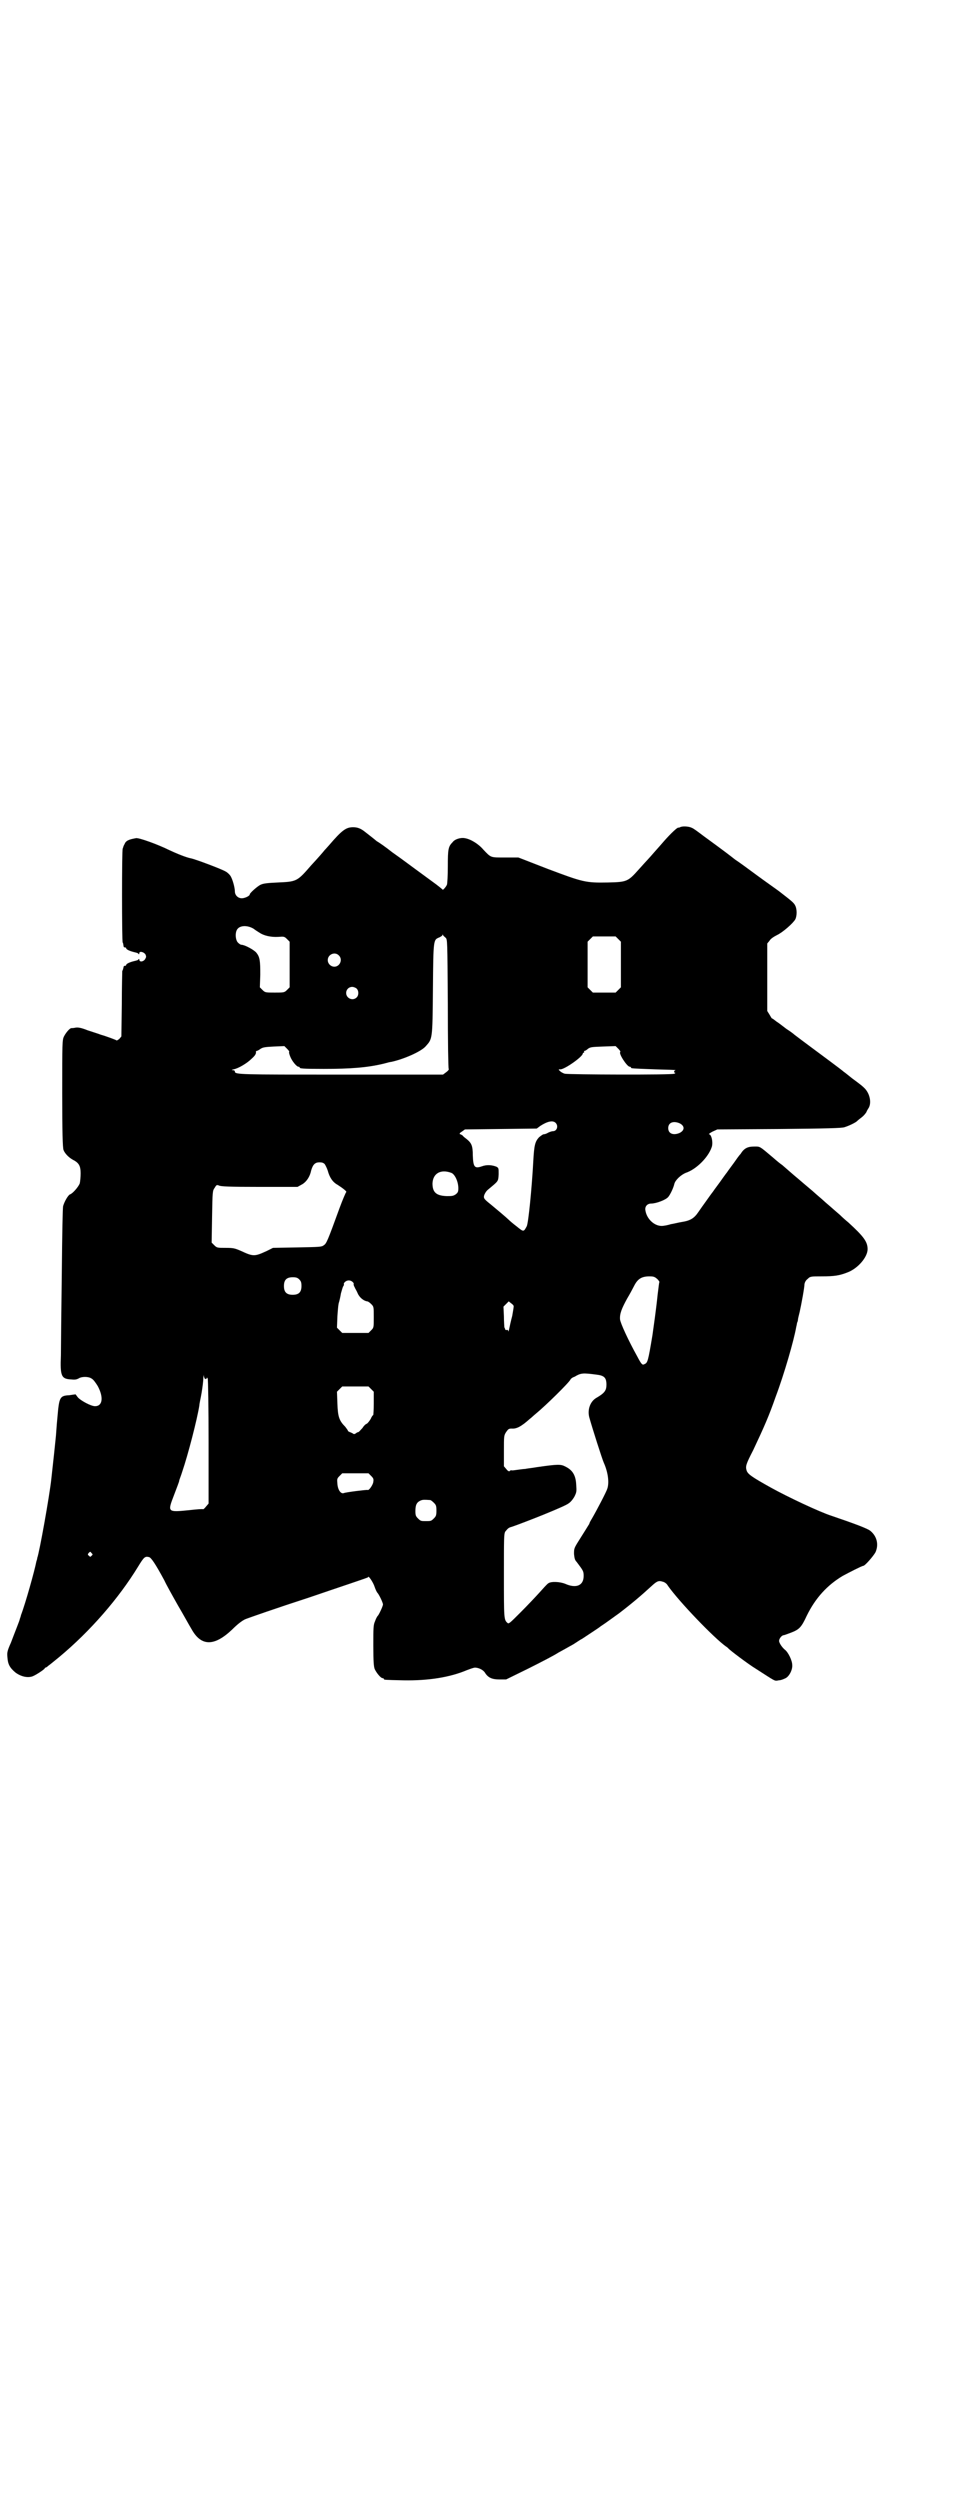 <?xml version="1.0" standalone="no"?>
<!DOCTYPE svg PUBLIC "-//W3C//DTD SVG 20010904//EN"
 "http://www.w3.org/TR/2001/REC-SVG-20010904/DTD/svg10.dtd">
<svg version="1.0" xmlns="http://www.w3.org/2000/svg"
 width="1100pt" height="2850pt" viewBox="0 0 1100 2850"
 preserveAspectRatio="xMidYMid meet">
<g transform="translate(0,2850) scale(0.5,-0.5)"
fill="#000000" stroke="none">
<path d="M1552 3814 c-2 -1 -3 -1 -4 -1 -2 1 -17 -13 -32 -30 -5 -6 -15 -17
-22 -25 -7 -8 -14 -16 -16 -18 -2 -2 -11 -12 -20 -22 -25 -28 -27 -29 -71 -30
-51 -1 -57 1 -137 31 l-67 26 -30 0 c-34 0 -32 -1 -50 18 -11 13 -29 24 -42
26 -9 2 -23 -2 -28 -9 -10 -10 -11 -16 -11 -55 0 -20 -1 -39 -2 -42 -2 -5 -10
-14 -10 -11 0 0 -7 6 -15 12 -8 6 -22 16 -30 22 -33 24 -43 32 -70 51 -15 12
-31 23 -35 25 -7 6 -20 16 -29 23 -8 6 -15 9 -25 9 -16 0 -25 -6 -55 -41 -2
-2 -6 -7 -10 -11 -3 -4 -17 -20 -31 -35 -32 -37 -33 -37 -76 -39 -22 -1 -33
-2 -39 -5 -7 -3 -25 -19 -25 -22 0 -4 -12 -9 -18 -9 -9 0 -16 7 -16 16 0 8 -5
27 -10 35 -2 3 -7 8 -11 10 -10 6 -69 28 -79 30 -11 2 -33 11 -50 19 -24 12
-70 29 -76 27 -17 -3 -23 -6 -26 -14 -2 -3 -3 -7 -3 -7 0 -1 -1 -2 -1 -3 -2
-2 -2 -212 0 -214 1 -1 1 -2 2 -8 0 -2 1 -3 3 -3 2 0 3 -1 3 -2 0 -3 10 -7 19
-9 4 -1 9 -2 9 -4 1 -1 2 -1 2 2 0 5 10 3 14 -3 2 -5 2 -6 -1 -11 -4 -6 -13
-7 -13 -1 0 2 -1 2 -2 1 0 -2 -5 -3 -9 -4 -9 -2 -19 -6 -19 -9 0 -1 -1 -2 -3
-2 -2 0 -3 -1 -3 -3 -1 -4 -1 -5 -3 -9 0 -2 -1 -36 -1 -76 l-1 -73 -5 -6 c-3
-2 -6 -4 -6 -3 -1 1 -22 9 -36 13 -5 2 -18 6 -30 10 -15 6 -22 7 -28 6 -4 -1
-8 -1 -9 -1 -4 0 -13 -11 -17 -19 -4 -8 -4 -15 -4 -130 0 -88 1 -124 3 -129 3
-8 12 -17 21 -22 14 -7 18 -14 18 -31 0 -9 -1 -19 -2 -23 -3 -8 -16 -23 -22
-25 -4 -1 -13 -16 -16 -27 -1 -6 -2 -57 -3 -157 -1 -81 -2 -164 -2 -183 -2
-48 1 -54 24 -55 8 -1 12 0 16 2 7 5 23 5 30 0 4 -2 9 -9 14 -17 14 -26 11
-46 -6 -46 -10 0 -35 14 -40 21 -3 4 -5 7 -5 6 -1 0 -7 -1 -14 -2 -22 -1 -23
-5 -27 -51 -2 -19 -3 -41 -4 -48 -1 -11 -5 -48 -10 -93 -4 -37 -27 -166 -32
-179 0 -2 -1 -5 -2 -8 -4 -21 -25 -96 -35 -122 -1 -5 -3 -9 -3 -10 0 -2 -11
-29 -20 -53 -9 -20 -9 -23 -8 -34 1 -15 5 -23 18 -34 12 -9 27 -13 39 -9 8 3
26 15 28 18 0 1 1 2 2 2 1 0 4 2 6 4 3 2 14 11 25 20 71 59 136 134 180 206
14 23 16 24 25 22 5 -1 15 -16 35 -53 4 -9 18 -34 31 -57 13 -22 26 -46 31
-54 22 -40 52 -40 93 -1 11 11 21 19 29 23 7 3 73 26 147 50 73 25 134 45 134
46 0 6 12 -12 15 -22 2 -6 5 -12 6 -13 4 -4 13 -23 13 -27 0 -4 -10 -25 -12
-26 -1 -1 -4 -6 -6 -12 -4 -9 -4 -14 -4 -56 0 -37 1 -47 3 -53 4 -9 14 -21 18
-21 2 0 3 -1 3 -2 0 -2 2 -2 45 -3 57 -1 106 7 144 23 8 3 16 6 19 6 8 0 19
-5 23 -12 7 -11 16 -15 33 -15 l15 0 51 25 c28 14 59 30 68 36 9 5 22 12 27
15 6 3 12 7 15 9 3 2 9 6 13 8 15 10 38 25 39 26 1 1 4 3 7 5 5 3 28 20 38 27
30 23 50 40 74 62 12 11 16 13 25 10 5 -1 10 -5 12 -9 26 -37 106 -120 133
-139 2 -1 4 -3 5 -4 3 -4 47 -37 62 -46 47 -30 43 -29 53 -27 5 0 12 3 16 5 8
4 16 19 15 30 0 10 -9 29 -17 35 -6 5 -13 15 -13 20 0 5 6 13 11 13 1 0 9 3
17 6 18 7 23 12 35 38 20 41 47 70 82 91 13 7 44 23 47 23 4 0 23 22 28 31 8
18 3 37 -12 49 -6 5 -35 16 -88 34 -28 9 -100 43 -138 64 -45 25 -53 31 -56
39 -3 10 -2 14 15 47 25 53 36 78 51 121 20 53 42 130 47 159 1 4 2 9 2 10 1
2 2 5 2 7 0 2 2 10 4 18 4 18 11 56 11 64 1 4 3 8 7 11 6 6 7 6 32 6 30 0 41
2 59 9 24 9 46 35 46 53 0 17 -9 29 -44 61 -5 4 -14 12 -19 17 -6 5 -16 14
-23 20 -7 6 -14 12 -16 14 -2 2 -13 11 -24 21 -12 10 -26 22 -33 28 -11 9 -22
19 -36 31 -2 1 -12 9 -21 17 -32 27 -29 25 -43 25 -15 0 -23 -4 -31 -17 -4 -4
-10 -13 -15 -20 -5 -7 -12 -16 -16 -22 -4 -5 -11 -15 -16 -22 -5 -7 -12 -16
-16 -22 -4 -5 -11 -15 -16 -22 -5 -7 -13 -18 -17 -24 -10 -15 -19 -20 -38 -23
-7 -1 -18 -4 -25 -5 -6 -2 -16 -4 -21 -4 -17 0 -34 16 -37 35 -2 9 4 16 13 16
11 0 33 8 39 15 5 6 12 21 14 30 2 8 14 20 26 25 24 8 51 35 59 58 4 10 0 30
-6 30 -1 0 2 3 8 6 l11 5 141 1 c109 1 143 2 149 4 10 3 27 11 30 15 1 1 6 5
10 8 4 3 8 8 10 11 1 3 4 8 6 11 6 12 2 31 -9 43 -6 6 -7 7 -30 24 -9 7 -17
14 -18 14 -1 2 -61 46 -77 58 -12 9 -27 20 -36 27 -2 2 -10 8 -18 13 -8 6 -18
14 -23 17 -5 4 -9 7 -10 7 -1 0 -3 4 -6 9 l-5 8 0 77 0 77 5 6 c2 4 9 9 17 13
13 6 37 27 42 36 4 8 4 23 0 31 -3 7 -10 12 -37 33 -8 6 -31 22 -50 36 -19 14
-42 31 -50 36 -14 11 -23 18 -71 53 -12 9 -25 19 -29 20 -6 3 -21 4 -26 1z
m-974 -231 c4 -3 10 -7 15 -10 9 -6 25 -10 42 -9 13 1 14 1 20 -5 l6 -6 0 -52
0 -52 -6 -6 c-6 -6 -7 -6 -28 -6 -21 0 -22 0 -28 6 l-6 6 1 29 c0 32 -1 40 -9
50 -6 7 -27 18 -34 18 -2 0 -5 2 -8 5 -6 6 -7 24 -1 31 6 8 22 9 36 1z m439
-21 c4 -4 4 -4 5 -150 0 -87 1 -148 2 -149 1 -1 -1 -4 -5 -7 l-8 -6 -231 0
c-234 0 -244 0 -244 7 0 2 -2 3 -4 3 -4 0 -4 1 1 2 11 2 31 14 41 24 9 8 11
12 10 17 0 0 1 1 2 1 1 0 5 2 9 5 5 3 9 4 30 5 l24 1 6 -6 c4 -4 6 -7 5 -7 -1
0 0 -5 2 -10 4 -11 15 -24 19 -24 2 0 3 -1 3 -2 0 -2 5 -3 55 -3 61 0 100 3
137 12 7 2 15 4 17 4 28 6 67 23 78 35 16 18 16 14 17 131 1 116 1 112 15 118
4 2 7 4 7 6 0 1 1 1 1 -1 1 -2 4 -4 6 -6z m394 -3 l6 -6 0 -52 0 -52 -6 -6 -6
-6 -26 0 -26 0 -6 6 -6 6 0 52 0 52 6 6 6 6 26 0 26 0 6 -6z m-638 -37 c10 -9
3 -26 -10 -26 -8 0 -15 7 -15 15 0 13 16 20 25 11z m41 -76 c5 -5 5 -15 0 -20
-9 -9 -24 -2 -24 10 0 8 6 14 14 14 3 0 8 -2 10 -4z m602 -144 c-6 -2 15 -34
21 -34 2 0 3 -1 3 -2 0 -2 2 -2 55 -4 28 -1 48 -1 47 -2 -4 0 -5 -6 -1 -6 1 0
0 -1 -2 -2 -6 -3 -240 -2 -250 0 -4 1 -9 4 -11 6 -4 4 -4 4 1 4 10 0 51 29 51
36 0 1 1 2 2 2 1 0 2 1 1 2 -1 1 0 2 1 2 1 0 5 2 8 5 6 4 9 4 34 5 l29 1 6 -6
c3 -3 5 -6 5 -7z m-148 -162 c7 -7 3 -19 -6 -19 -3 0 -9 -2 -14 -5 -2 -1 -5
-2 -7 -2 -2 0 -6 -3 -11 -7 -9 -10 -11 -18 -13 -55 -3 -57 -11 -141 -15 -148
-7 -13 -7 -13 -23 0 -8 6 -16 13 -18 15 -5 5 -30 26 -41 35 -15 12 -17 14 -15
21 1 3 4 9 9 13 24 20 23 18 24 35 0 14 0 14 -5 17 -10 4 -22 5 -33 1 -17 -6
-20 -2 -21 25 0 22 -3 28 -14 37 -4 3 -8 6 -9 8 -2 1 -4 3 -6 3 -2 1 -1 3 4 6
l7 5 82 1 82 1 8 6 c17 11 29 13 35 7z m283 -1 c12 -6 12 -16 0 -22 -14 -6
-26 -2 -26 11 0 13 12 17 26 11z m-810 -93 c2 -3 5 -9 7 -15 4 -15 11 -26 22
-32 11 -7 23 -16 20 -17 -1 -1 -8 -17 -15 -36 -28 -77 -30 -81 -36 -85 -5 -4
-9 -4 -61 -5 l-55 -1 -14 -7 c-28 -13 -31 -13 -59 0 -14 6 -17 7 -35 7 -19 0
-20 0 -26 6 l-6 6 1 59 c1 58 1 59 6 66 4 7 5 7 10 5 4 -2 23 -3 92 -3 l87 0
9 5 c10 5 19 17 22 32 4 14 9 19 19 19 6 0 9 -1 12 -4z m289 -20 c8 -3 16 -20
16 -35 0 -8 -1 -10 -6 -14 -6 -4 -9 -4 -21 -4 -24 1 -32 9 -32 29 1 23 19 33
43 24z m470 -242 c3 -3 5 -6 5 -7 -1 0 -2 -13 -4 -27 -4 -39 -9 -72 -12 -94
-10 -60 -11 -63 -18 -66 -5 -3 -7 -1 -17 18 -20 36 -38 75 -39 84 -1 13 4 25
16 47 6 10 13 23 16 29 8 16 17 22 35 22 10 0 12 -1 18 -6z m-817 -1 c4 -4 5
-7 5 -15 0 -14 -6 -20 -20 -20 -14 0 -20 6 -20 20 0 14 6 20 20 20 8 0 11 -1
15 -5z m122 -6 c2 -2 3 -4 2 -4 0 -1 0 -4 2 -7 1 -3 5 -9 7 -14 4 -10 14 -18
22 -19 2 0 6 -3 9 -6 6 -6 6 -6 6 -30 0 -24 0 -24 -6 -30 l-6 -6 -30 0 -30 0
-6 6 -6 6 1 26 c1 14 2 29 4 33 1 4 3 12 4 19 2 7 4 14 5 16 2 2 2 5 2 5 -1 1
0 3 2 5 5 5 13 5 18 0z m367 -54 c1 -1 -1 -11 -3 -23 -3 -11 -6 -25 -7 -30 -1
-5 -2 -7 -2 -5 0 2 -1 3 -3 3 -2 -1 -4 0 -4 1 0 1 -1 3 -2 5 0 2 -1 13 -1 25
l-1 22 6 6 6 6 5 -4 c3 -2 6 -5 6 -6z m-703 -167 c2 0 3 1 3 3 0 1 1 0 2 -2 1
-2 2 -67 2 -145 l0 -140 -6 -7 c-3 -4 -6 -6 -6 -6 -1 1 -15 0 -32 -2 -50 -5
-50 -5 -35 34 6 16 12 31 12 33 0 2 4 11 7 21 13 38 34 119 39 151 0 4 3 16 5
28 2 12 4 27 4 34 1 8 1 10 1 6 1 -5 2 -8 4 -8z m892 10 c18 -2 23 -7 23 -23
0 -13 -4 -19 -23 -30 -14 -8 -21 -27 -16 -45 7 -25 29 -94 33 -103 9 -20 13
-44 8 -59 -2 -7 -24 -49 -35 -68 -3 -5 -6 -10 -6 -12 -3 -5 -13 -21 -25 -40
-10 -16 -10 -17 -10 -29 1 -10 2 -14 6 -18 15 -20 16 -21 16 -32 0 -22 -17
-29 -42 -18 -12 5 -33 6 -39 1 -3 -2 -11 -11 -20 -21 -9 -10 -28 -30 -43 -45
-25 -25 -27 -27 -30 -24 -8 7 -8 10 -8 107 0 87 0 95 3 101 6 7 7 9 15 11 32
11 120 46 129 53 5 3 10 9 14 16 5 10 5 12 4 27 -1 21 -8 33 -24 41 -11 6 -17
6 -66 -1 -11 -2 -23 -3 -26 -4 -3 0 -11 -1 -18 -2 -7 -1 -13 -2 -14 -1 -2 0
-3 -1 -4 -2 -1 -1 -4 0 -7 4 l-6 7 0 35 c0 34 0 35 5 43 5 7 6 8 13 8 11 -1
22 5 41 22 3 2 9 8 14 12 22 18 76 71 79 78 1 2 5 5 9 6 15 9 19 9 50 5z
m-514 -33 l6 -6 0 -27 c0 -14 -1 -26 -1 -26 -1 0 -4 -4 -6 -9 -3 -5 -7 -10 -9
-11 -3 -1 -7 -5 -10 -10 -4 -4 -7 -8 -9 -9 -2 0 -5 -2 -6 -3 -3 -2 -5 -2 -7 0
-2 1 -6 3 -7 3 -2 1 -4 2 -4 3 0 1 -3 5 -6 9 -14 14 -17 23 -18 53 l-1 27 6 6
6 6 30 0 30 0 6 -6z m0 -198 c5 -5 6 -7 5 -13 0 -6 -10 -21 -13 -19 -1 1 -49
-5 -54 -7 -7 -3 -14 7 -15 21 -1 11 -1 12 5 18 l6 6 30 0 30 0 6 -6z m135 -55
c1 0 5 -3 8 -6 5 -5 6 -7 6 -18 0 -11 -1 -13 -6 -18 -6 -6 -7 -6 -18 -6 -11 0
-12 0 -18 6 -5 5 -6 7 -6 17 0 14 3 20 12 24 5 2 8 2 22 1z m-773 -121 c3 -3
3 -3 0 -6 -3 -3 -3 -3 -6 0 -3 2 -3 3 -1 6 4 4 4 4 7 0z"/>
</g>
</svg>
